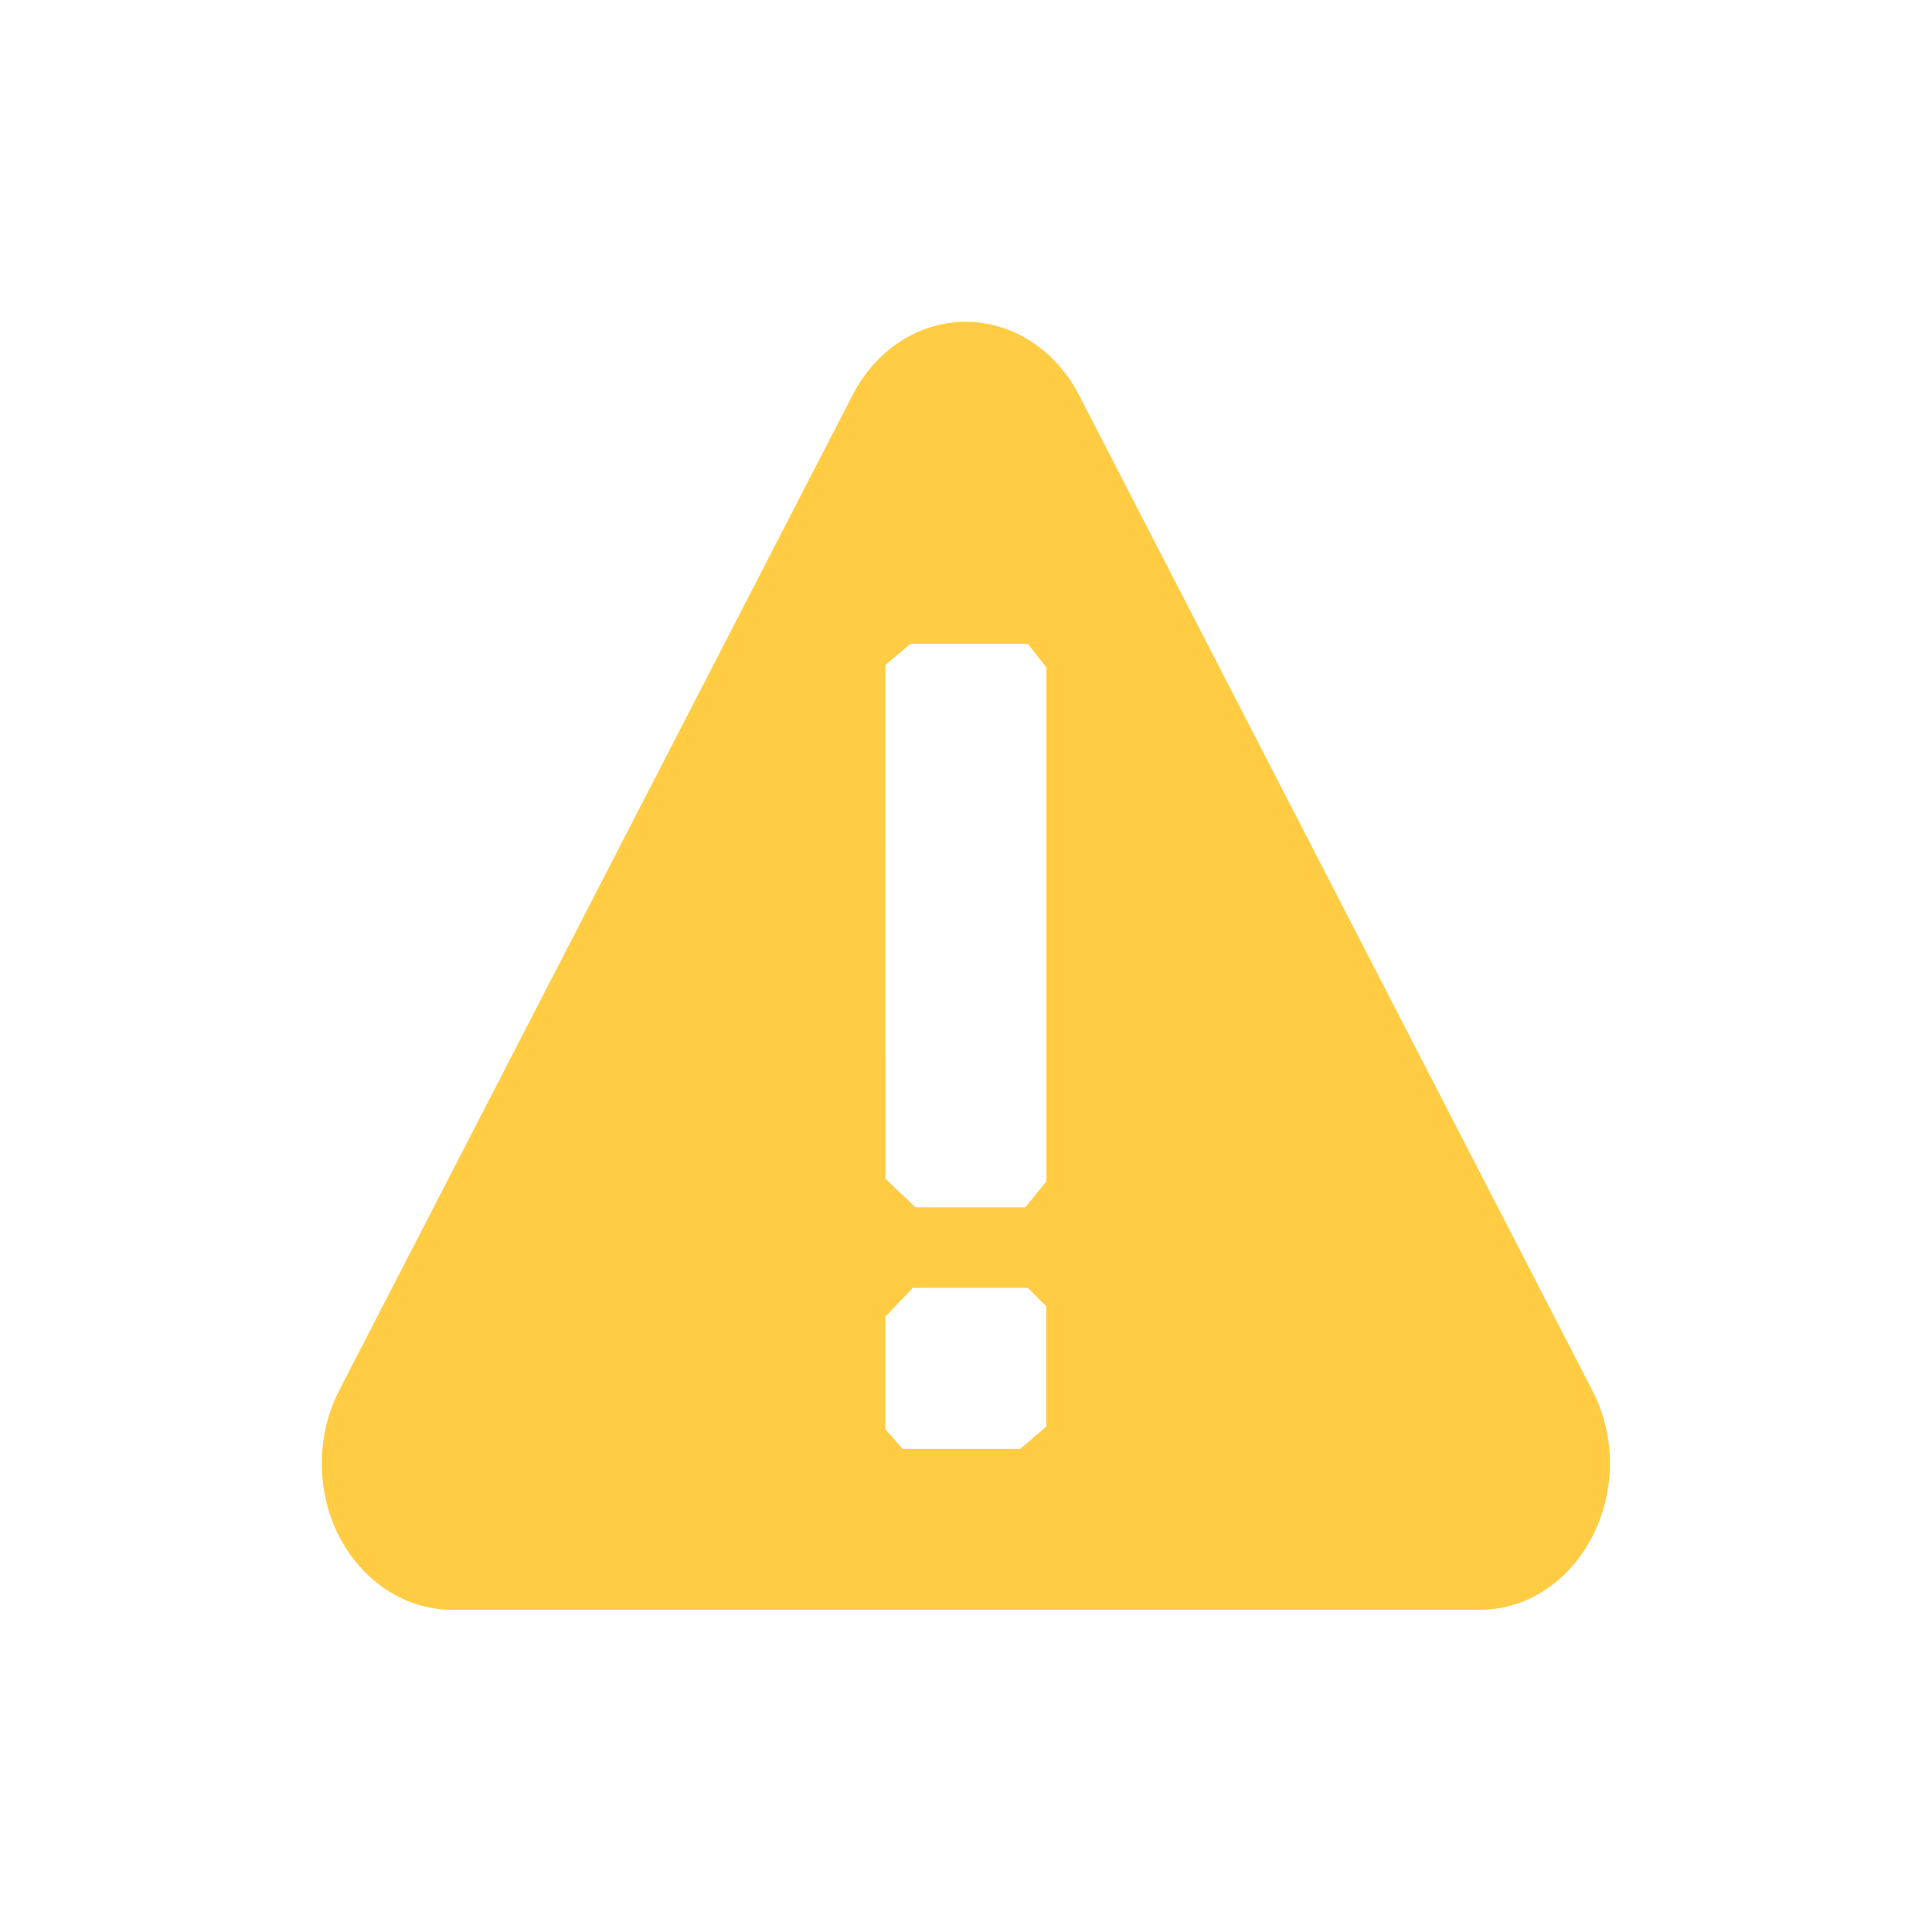 <?xml version="1.0" encoding="UTF-8" standalone="no"?>
<svg
   width="24"
   height="24"
   version="1.1"
   id="svg9"
   sodipodi:docname="state-warning.svg"
   inkscape:version="1.1.2 (0a00cf5339, 2022-02-04)"
   xmlns:inkscape="http://www.inkscape.org/namespaces/inkscape"
   xmlns:sodipodi="http://sodipodi.sourceforge.net/DTD/sodipodi-0.dtd"
   xmlns="http://www.w3.org/2000/svg"
   xmlns:svg="http://www.w3.org/2000/svg">
  <sodipodi:namedview
     id="namedview11"
     pagecolor="#ffffff"
     bordercolor="#666666"
     borderopacity="1.0"
     inkscape:pageshadow="2"
     inkscape:pageopacity="0.0"
     inkscape:pagecheckerboard="0"
     showgrid="false"
     inkscape:zoom="31.5"
     inkscape:cx="12"
     inkscape:cy="12"
     inkscape:window-width="1880"
     inkscape:window-height="966"
     inkscape:window-x="0"
     inkscape:window-y="29"
     inkscape:window-maximized="1"
     inkscape:current-layer="g7" />
  <defs
     id="defs3">
    <style
       id="current-color-scheme"
       type="text/css">
   .ColorScheme-Text { color:#eeeeec; } .ColorScheme-Highlight { color:#367bf0; } .ColorScheme-NeutralText { color:#ffcc44; } .ColorScheme-PositiveText { color:#3db47e; } .ColorScheme-NegativeText { color:#dd4747; }
  </style>
  </defs>
  <g
     transform="translate(-385 127)"
     id="g7">
    <path
       style="fill:currentColor"
       class="ColorScheme-NeutralText"
       d="m 396.91,-123 c -0.548,0.033 -1.044,0.374 -1.318,0.906 l -3.188,6.182 -3.189,6.182 c -0.136,0.264 -0.211,0.562 -0.217,0.867 -0.021,1.02 0.711,1.861 1.623,1.861 h 6.377 6.375 c 1.251,-8e-5 2.032,-1.516 1.406,-2.728 l -3.188,-6.182 -3.188,-6.182 c -0.277,-0.536 -0.779,-0.878 -1.332,-0.906 -0.054,-0.003 -0.108,-0.003 -0.162,0 z m -0.912,4.261 0.311,-0.263 h 1.46 l 0.23,0.295 v 0 6.381 l -0.262,0.324 v 0 h -1.365 v 0 l -0.373,-0.356 z m 0,8.095 0.342,-0.358 h 1.428 l 0.23,0.231 v 0 1.492 l -0.324,0.277 v 0 h -1.461 v 0 l -0.215,-0.245 z"
       id="path5"
       sodipodi:nodetypes="cccccccccccccccccccccccccccccccccccccccc" />
  </g>
</svg>
